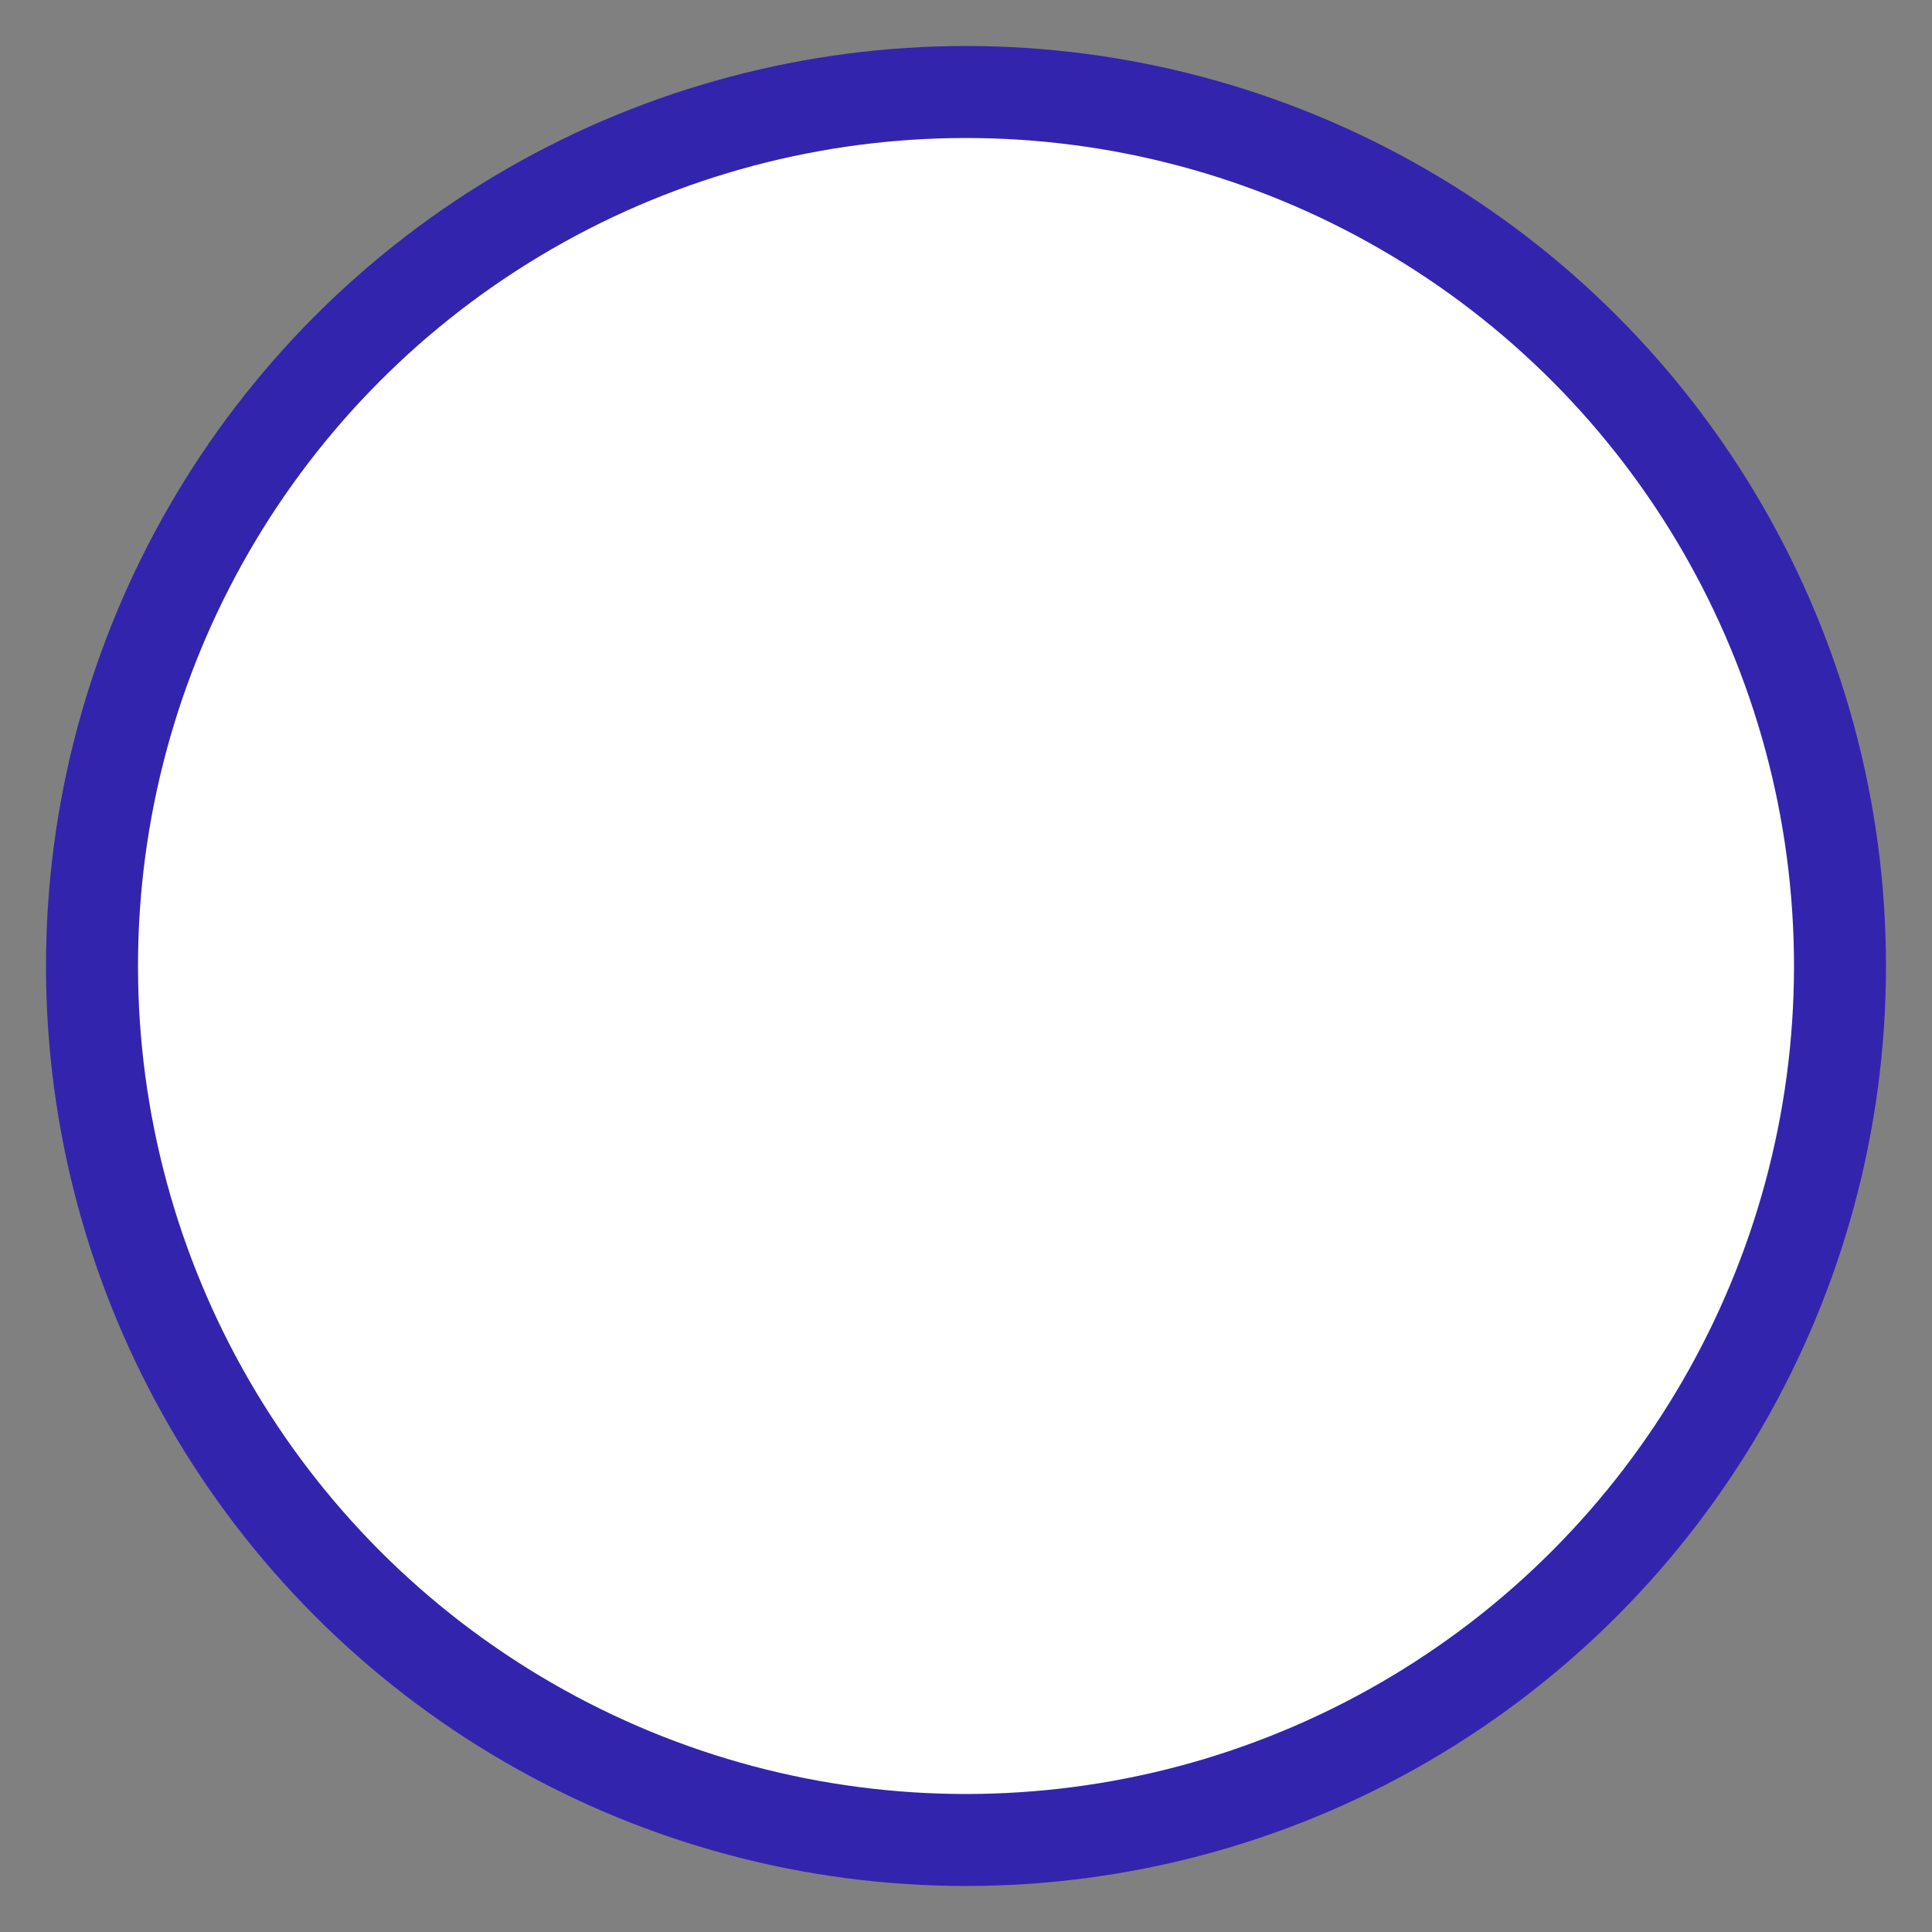 <?xml version="1.0" encoding="UTF-8"?>
<svg width="21px" height="21px" viewBox="0 0 21 21" version="1.1" xmlns="http://www.w3.org/2000/svg" xmlns:xlink="http://www.w3.org/1999/xlink">
    <rect x="0" y="0" width="21" height="21" fill="#808080" stroke="none"/>
    <!-- Generator: Sketch 51.2 (57519) - http://www.bohemiancoding.com/sketch -->
    <title>Oval 2 Copy 4</title>
    <desc>Created with Sketch.</desc>
    <defs></defs>
    <g id="Page-1" stroke="none" stroke-width="1" fill="none" fill-rule="evenodd">
        <g id="prodeti---desktop" transform="translate(-775, -5934)" fill="#FFFFFF" stroke="#3324AE">
            <g id="co-rikaji-rodice" transform="translate(-367, 4537)">
                <g id="Group-7" transform="translate(738, 986)">
                    <g id="Group" transform="translate(0, 98)">
                        <g id="Group-12" transform="translate(275, 314)">
                            <circle id="Oval-2-Copy-4" cx="139.5" cy="9.5" r="9.5"></circle>
                        </g>
                    </g>
                </g>
            </g>
        </g>
    </g>
</svg>